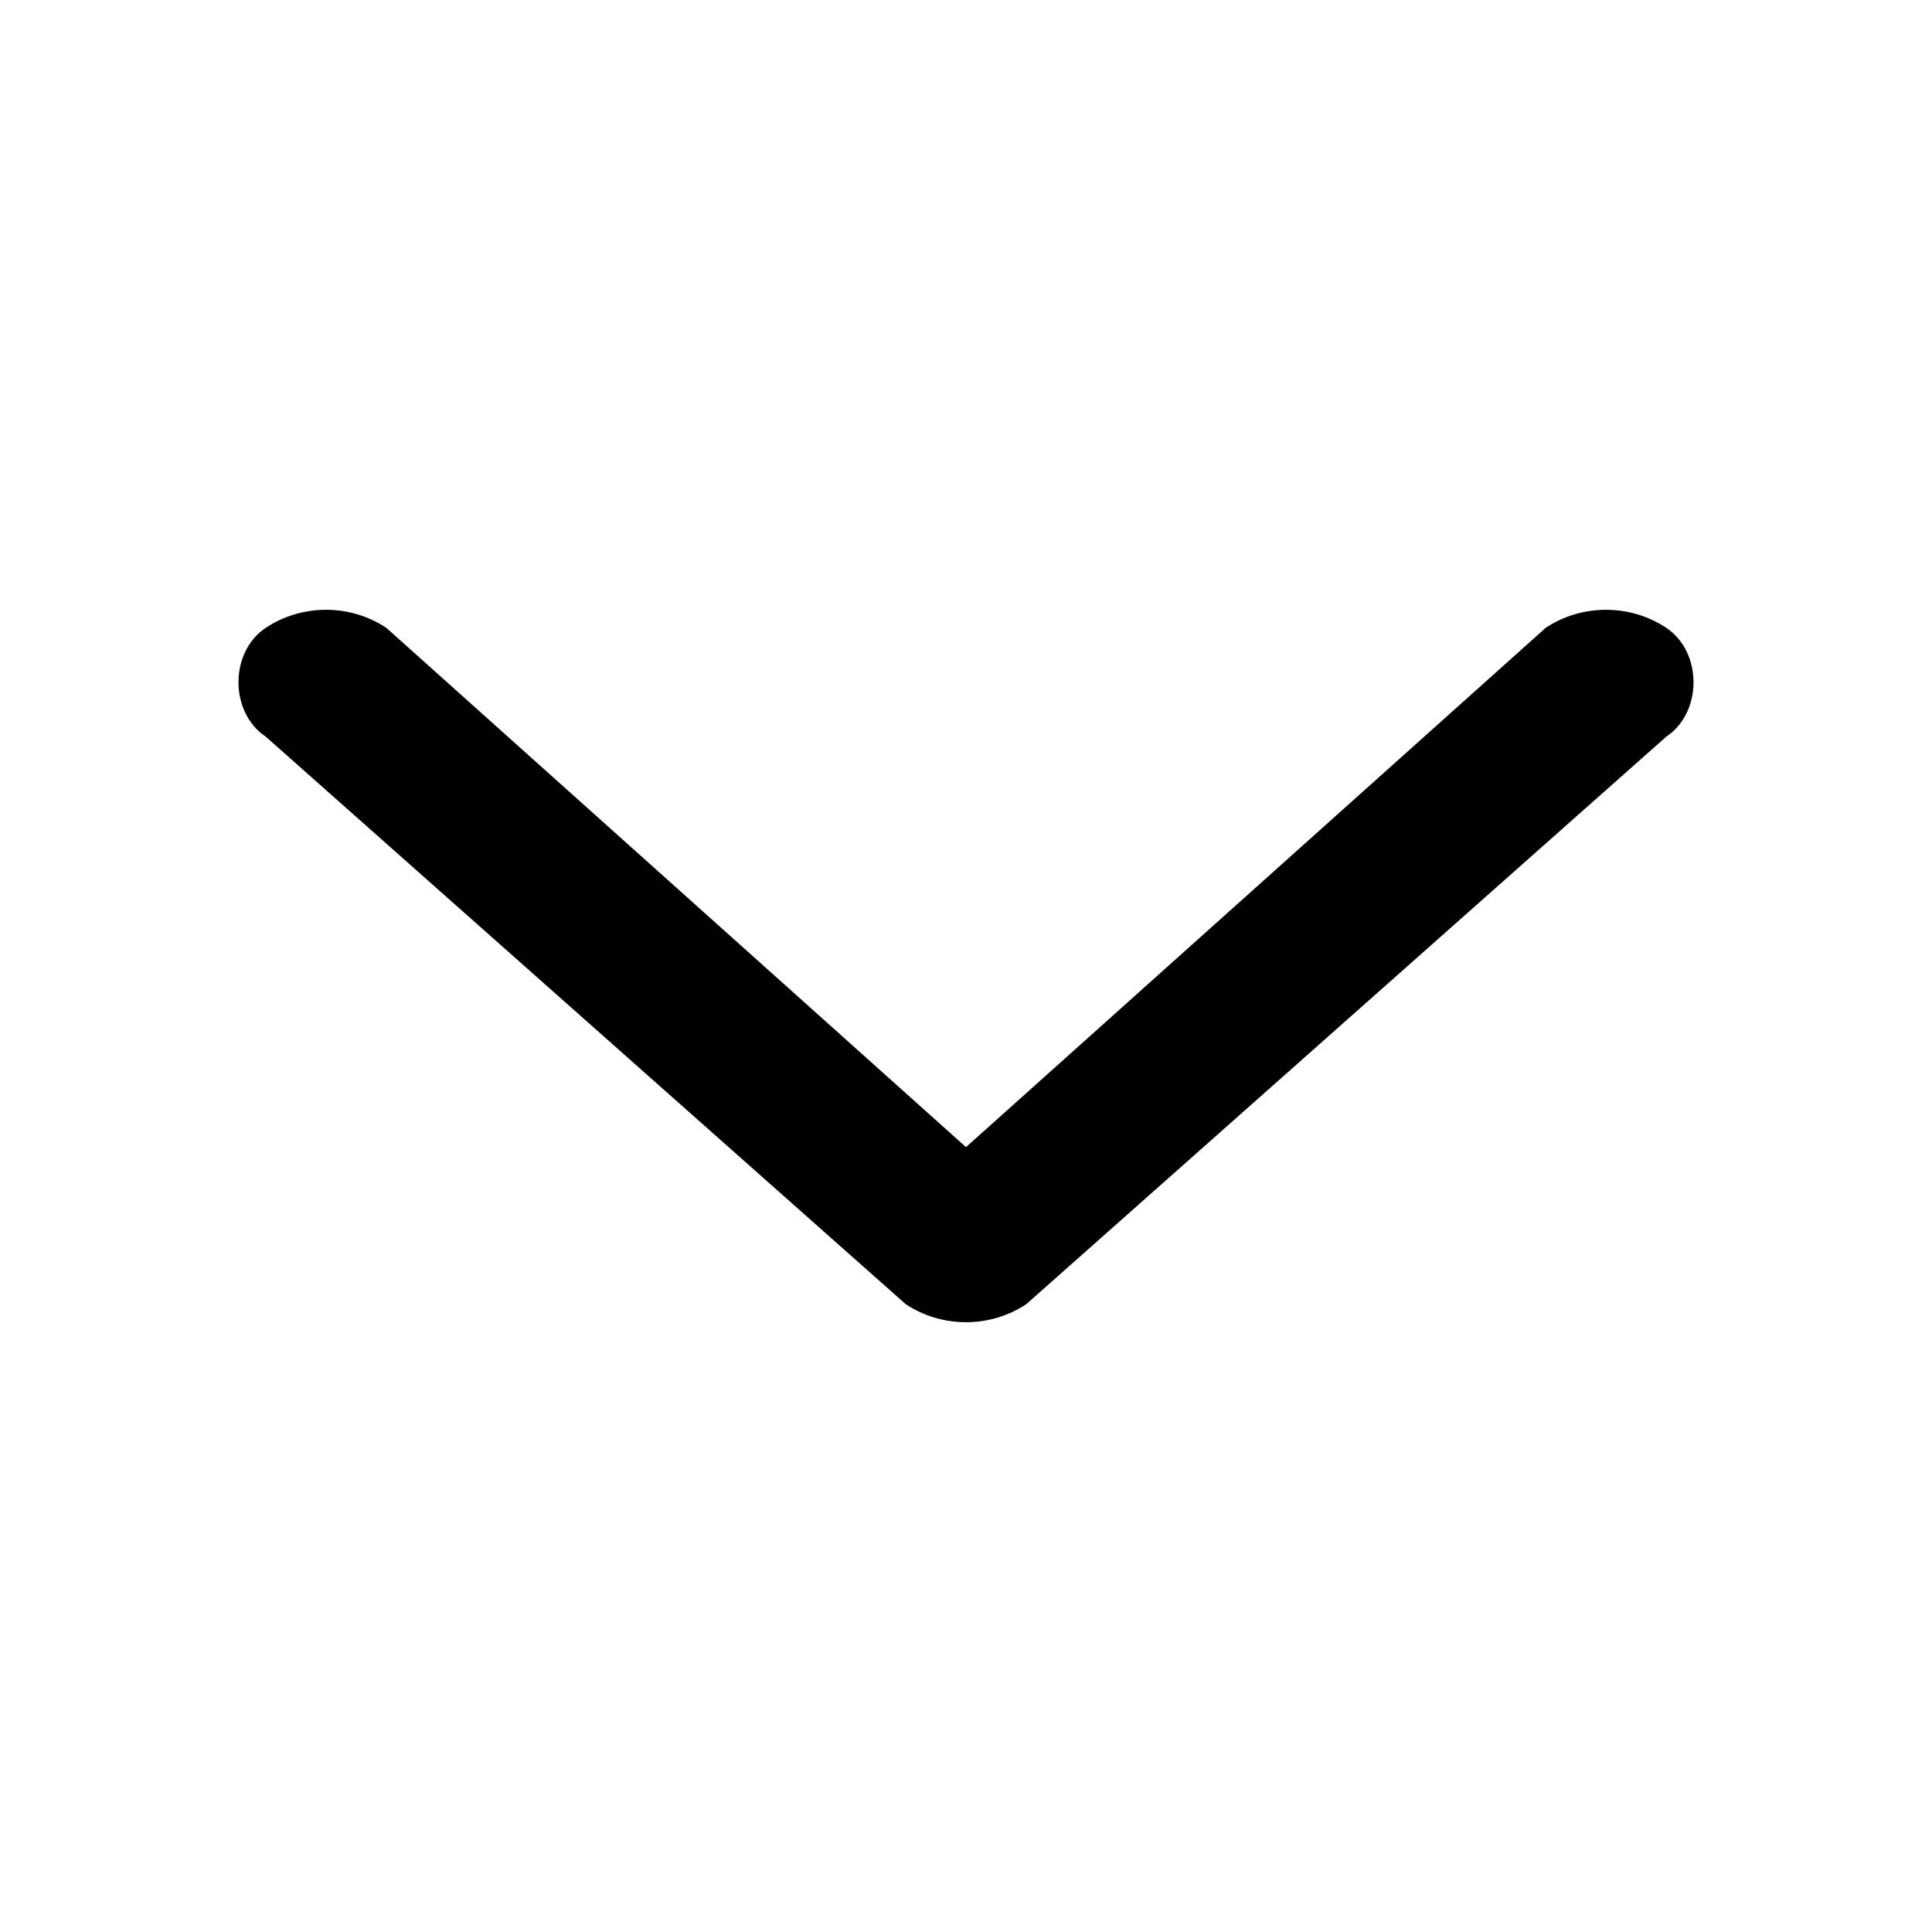 <?xml version="1.0" encoding="utf-8"?>
<!-- Generator: Adobe Illustrator 21.0.0, SVG Export Plug-In . SVG Version: 6.00 Build 0)  -->
<svg version="1.1" id="图层_1" xmlns="http://www.w3.org/2000/svg" xmlns:xlink="http://www.w3.org/1999/xlink" x="0px" y="0px"
	 viewBox="0 0 16 16" style="enable-background:new 0 0 16 16;" xml:space="preserve">

<path id="路径复制-6"   d="M12.8,5.2c0.3-0.2,0.7-0.2,1,0c0.3,0.2,0.3,0.7,0,0.9l-5.3,4.7c-0.3,0.2-0.7,0.2-1,0
	L2.2,6.1c-0.3-0.2-0.3-0.7,0-0.9c0.3-0.2,0.7-0.2,1,0L8,9.5L12.8,5.2z"/>
</svg>
